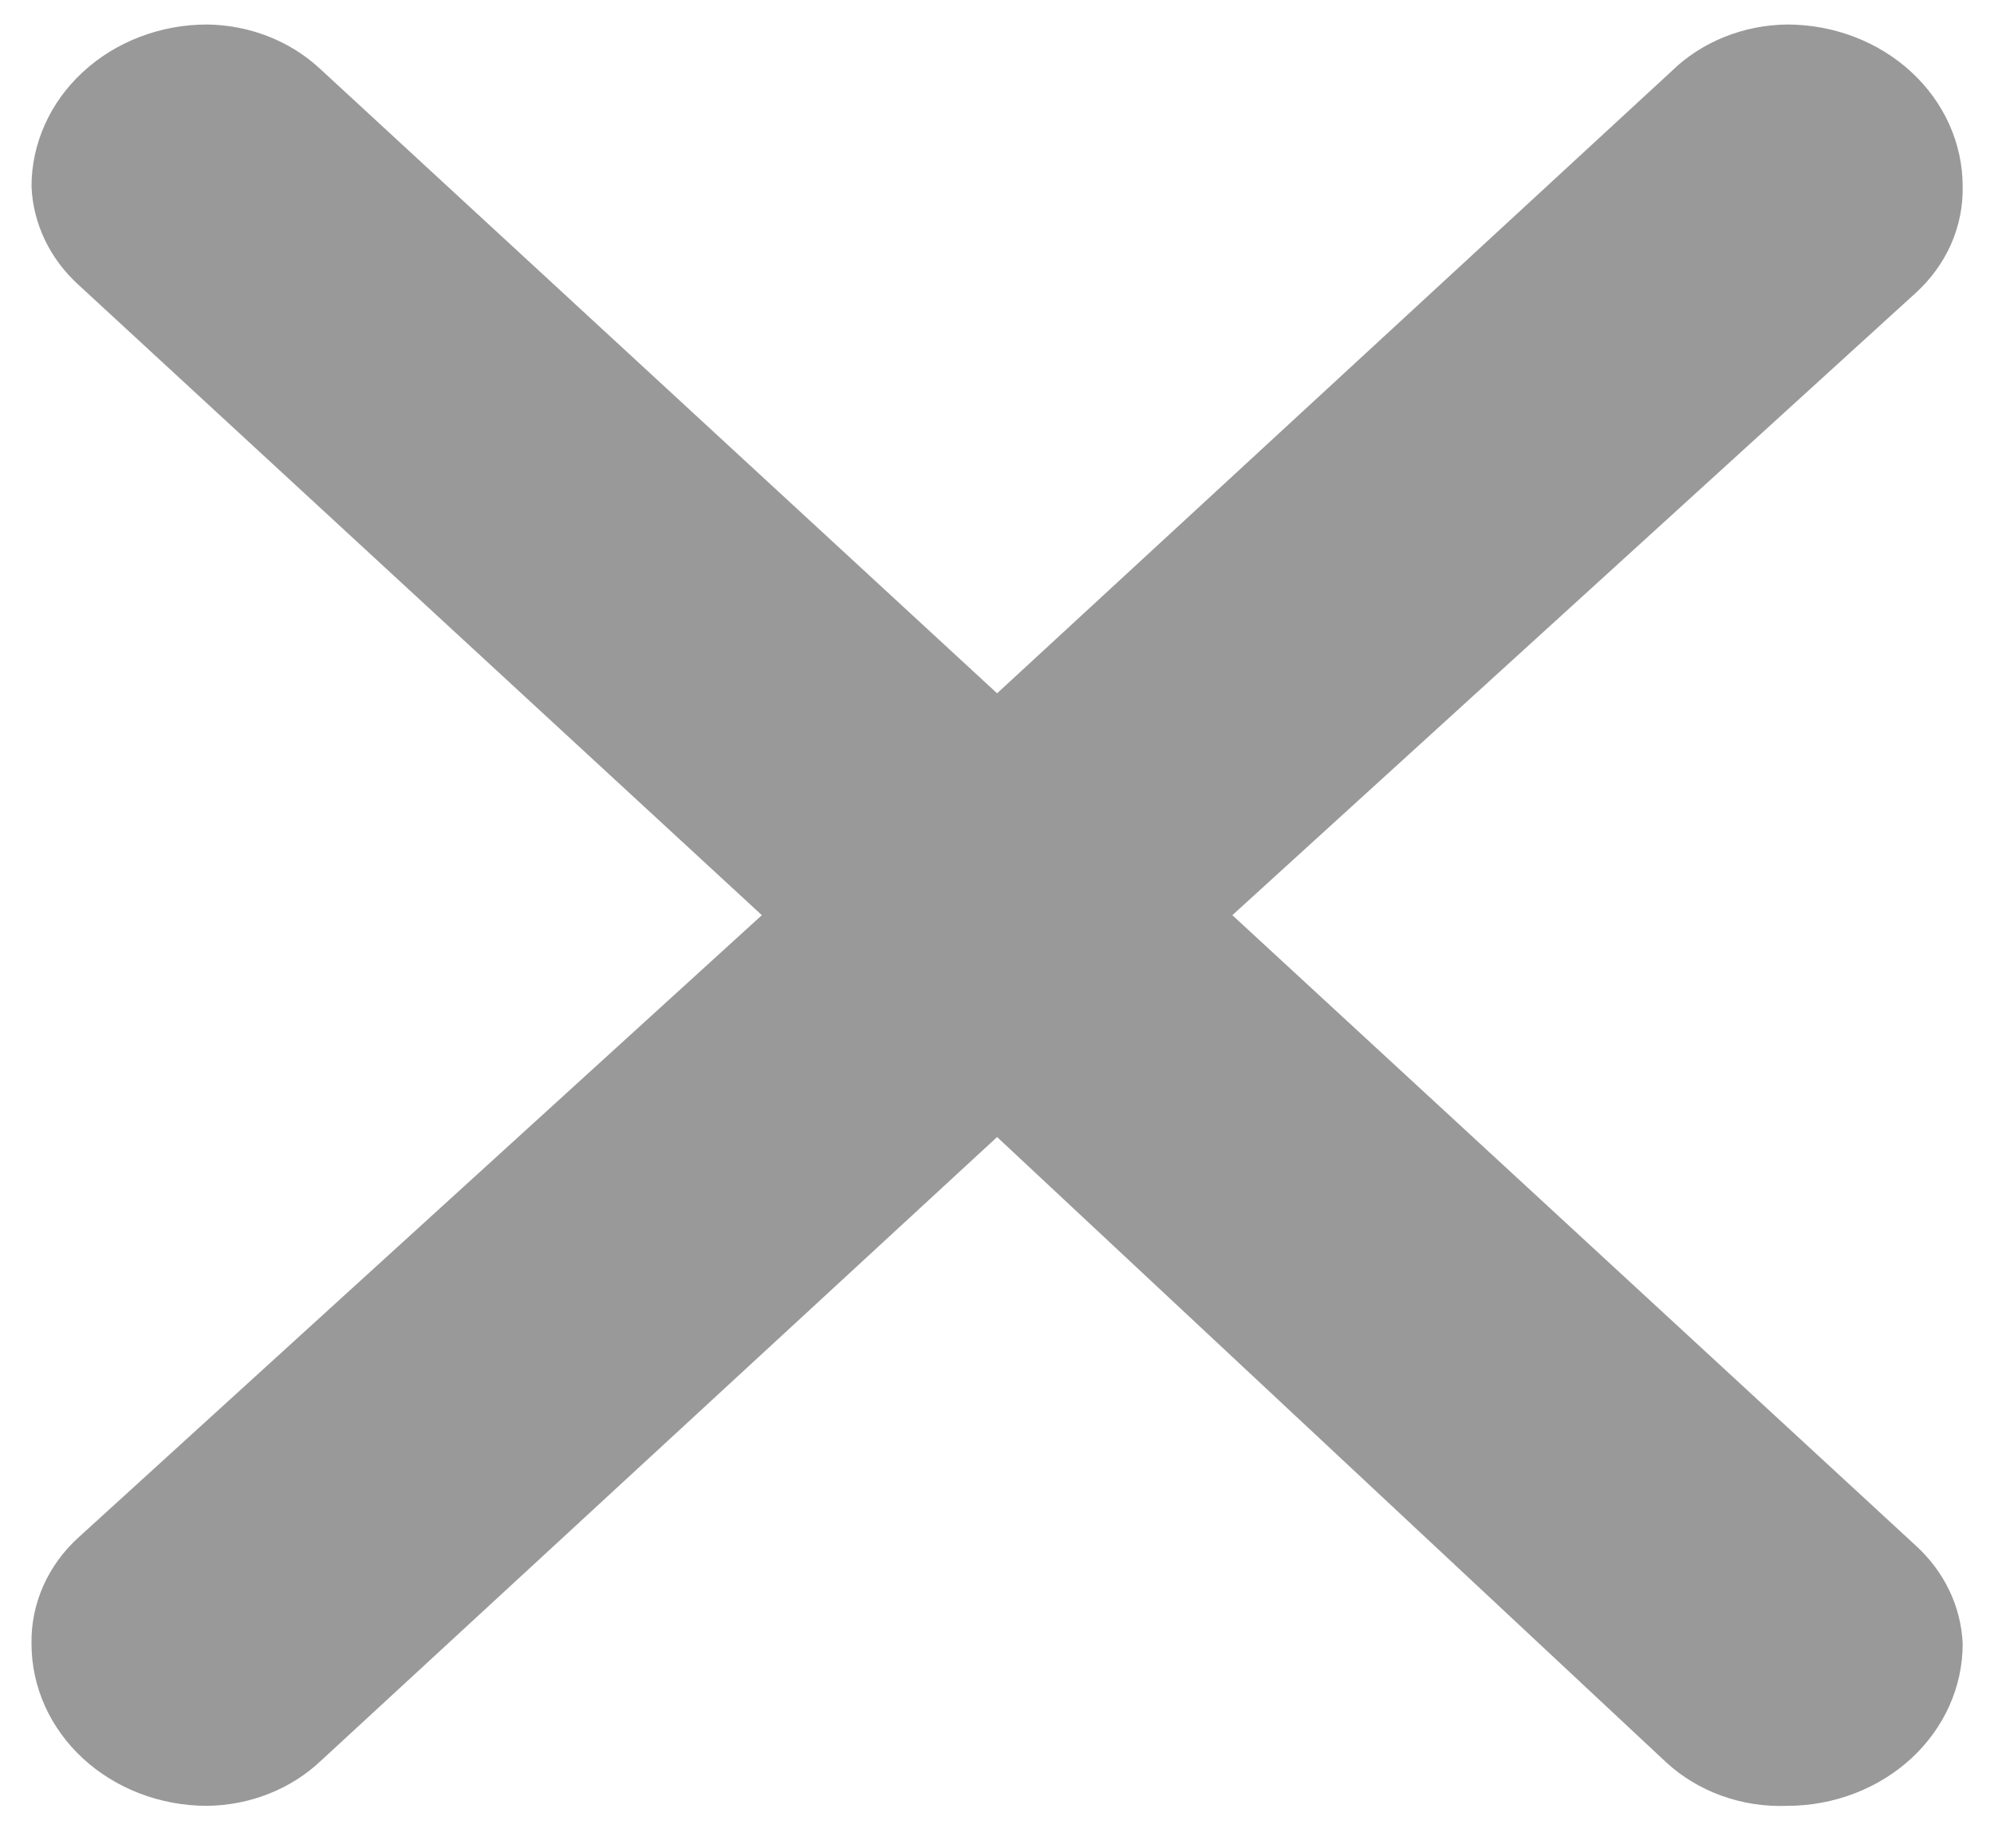<svg width="41" height="38" viewBox="0 0 41 38" fill="none" xmlns="http://www.w3.org/2000/svg">
<path d="M6.568 1.403L20.502 14.256L34.364 1.47C34.67 1.169 35.039 0.929 35.448 0.763C35.858 0.597 36.299 0.509 36.746 0.504C37.703 0.504 38.622 0.855 39.299 1.48C39.976 2.104 40.356 2.951 40.356 3.834C40.364 4.242 40.282 4.648 40.115 5.026C39.947 5.404 39.697 5.746 39.381 6.032L25.339 18.818L39.381 31.771C39.976 32.308 40.325 33.035 40.356 33.802C40.356 34.685 39.976 35.532 39.299 36.157C38.622 36.781 37.703 37.132 36.746 37.132C36.286 37.15 35.827 37.079 35.398 36.924C34.969 36.769 34.58 36.534 34.255 36.233L20.502 23.38L6.604 36.2C6.299 36.49 5.935 36.722 5.532 36.882C5.129 37.042 4.696 37.127 4.258 37.132C3.3 37.132 2.382 36.781 1.705 36.157C1.028 35.532 0.648 34.685 0.648 33.802C0.64 33.394 0.722 32.988 0.889 32.611C1.057 32.233 1.306 31.89 1.623 31.605L15.665 18.818L1.623 5.865C1.028 5.328 0.679 4.601 0.648 3.834C0.648 2.951 1.028 2.104 1.705 1.48C2.382 0.855 3.3 0.504 4.258 0.504C5.124 0.514 5.954 0.837 6.568 1.403Z" fill="#999999"/>
</svg>
